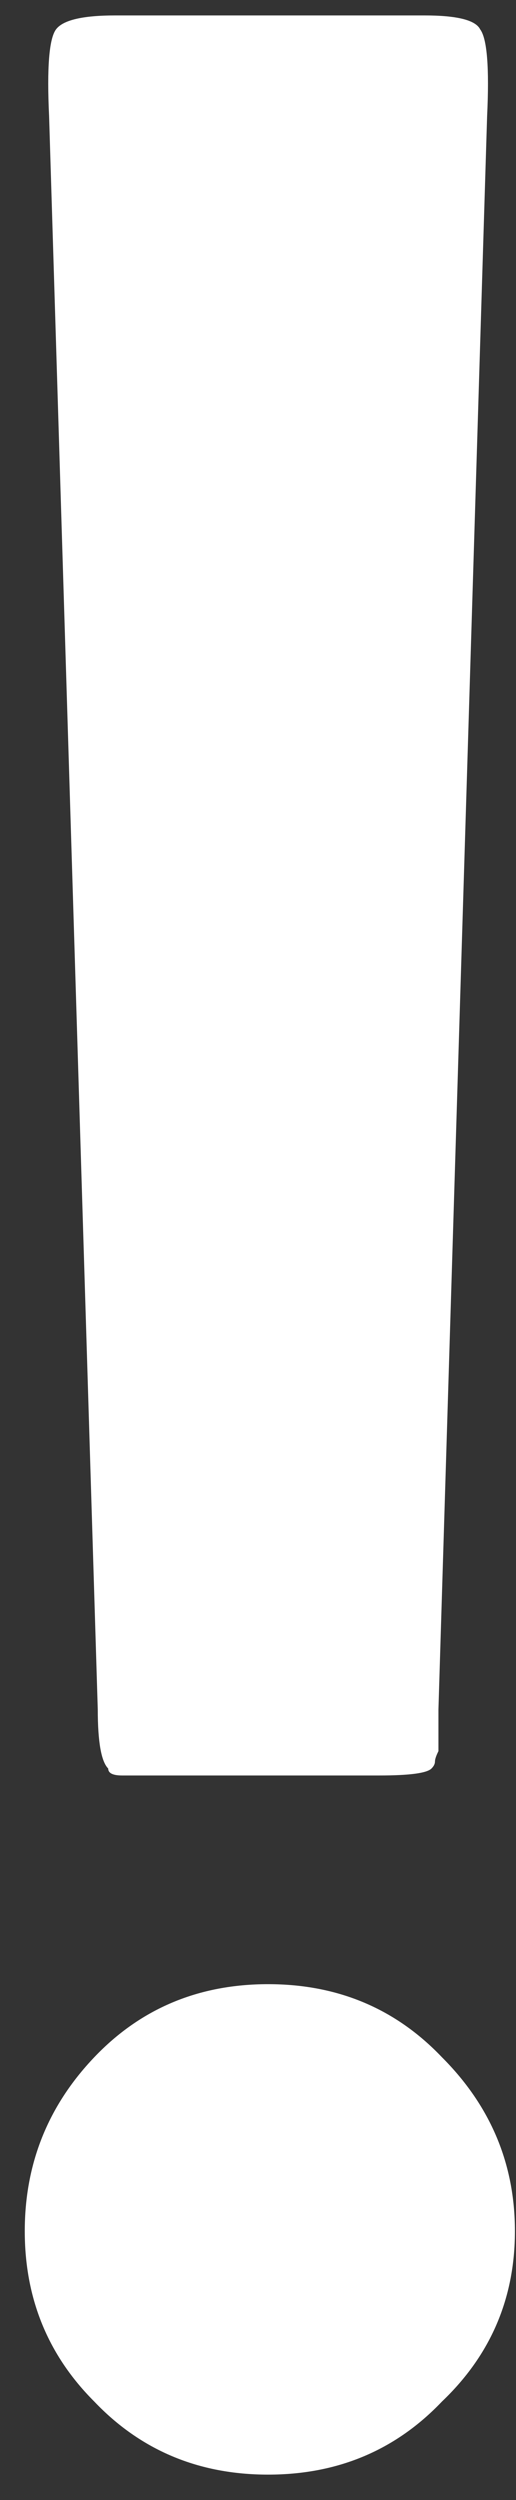 <svg width="19" height="92" viewBox="0 0 19 92" fill="none" xmlns="http://www.w3.org/2000/svg">
<rect x="0" y="0" width="19" height="92" fill="#333333" stroke="none"/>
<path d="M16.144 64.44C16.059 64.611 16.016 64.739 16.016 64.824C16.016 64.909 15.973 64.995 15.888 65.08C15.717 65.251 15.077 65.336 13.968 65.336H4.496C4.155 65.336 3.984 65.251 3.984 65.08C3.728 64.824 3.6 64.099 3.6 62.904L1.808 4.28C1.723 2.488 1.808 1.421 2.064 1.08C2.32 0.739 3.045 0.568 4.24 0.568H15.632C16.827 0.568 17.509 0.739 17.68 1.08C17.936 1.421 18.021 2.488 17.936 4.28L16.144 62.904V64.44ZM9.872 91.064C7.312 91.064 5.179 90.168 3.472 88.376C1.765 86.669 0.912 84.579 0.912 82.104C0.912 79.629 1.765 77.496 3.472 75.704C5.179 73.912 7.312 73.016 9.872 73.016C12.432 73.016 14.565 73.912 16.272 75.704C18.064 77.496 18.96 79.629 18.96 82.104C18.96 84.579 18.064 86.669 16.272 88.376C14.565 90.168 12.432 91.064 9.872 91.064Z" fill="white"/>
</svg>
